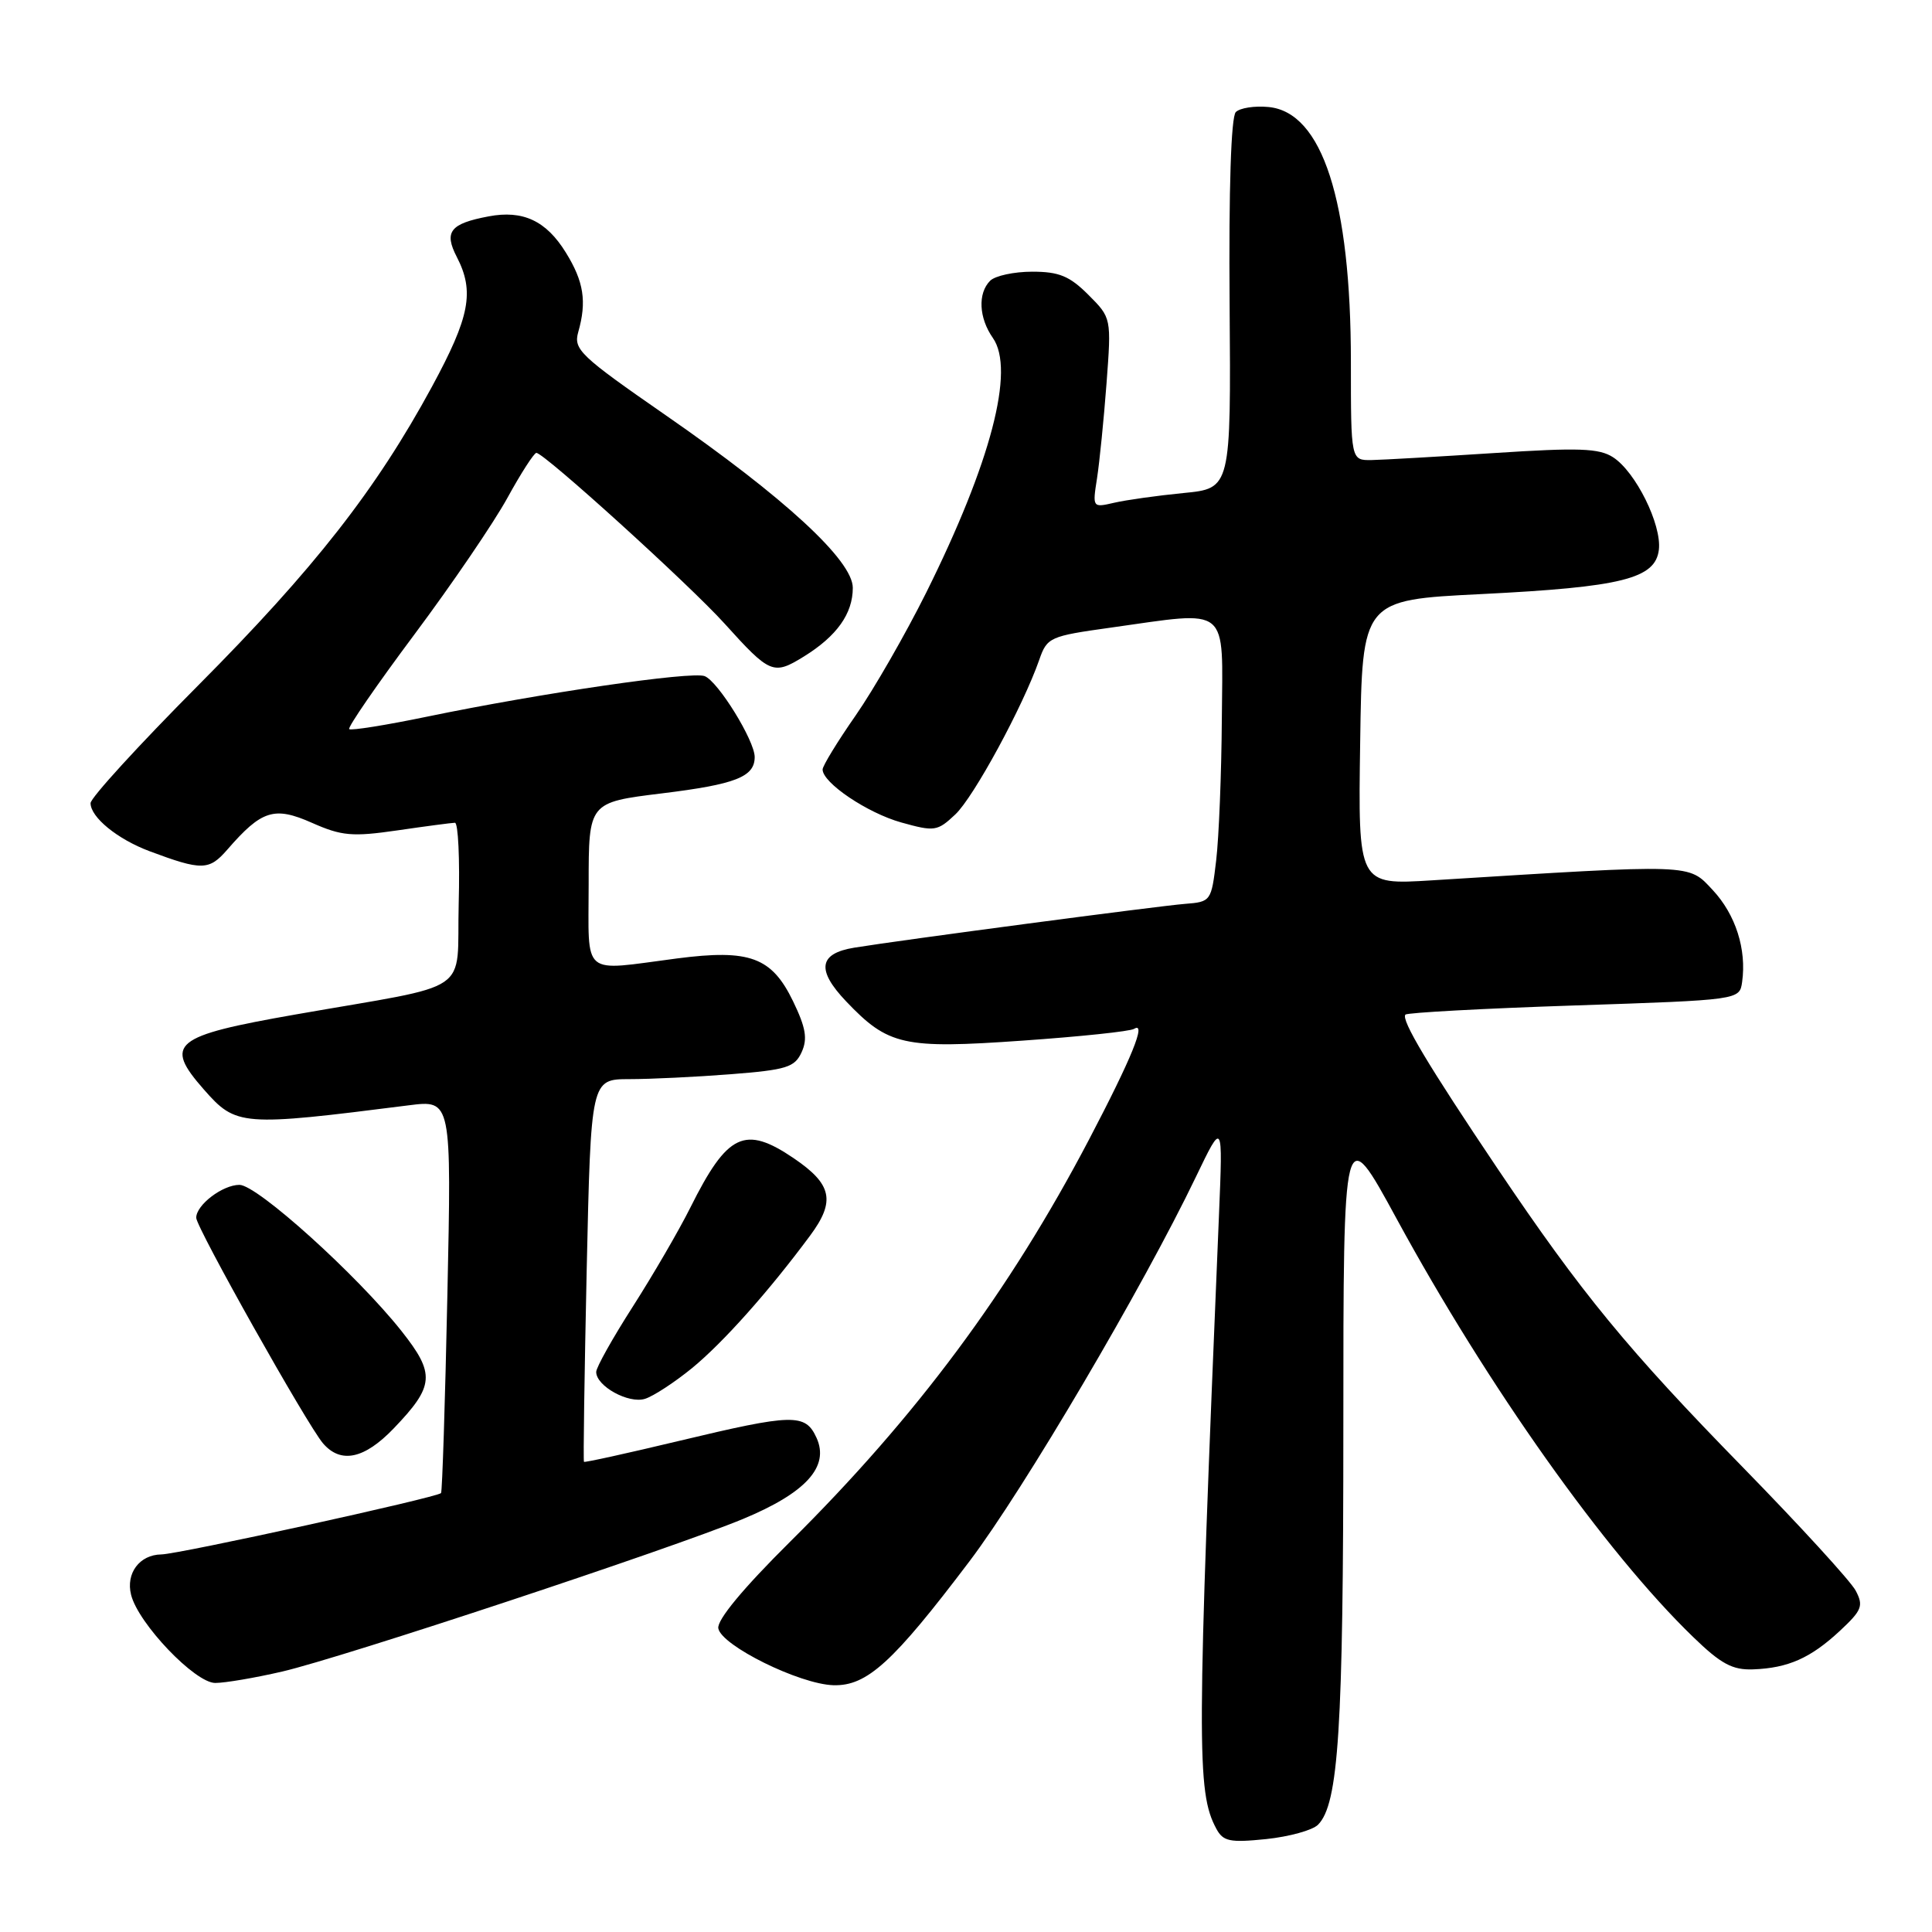 <?xml version="1.0" encoding="UTF-8" standalone="no"?>
<!DOCTYPE svg PUBLIC "-//W3C//DTD SVG 1.1//EN" "http://www.w3.org/Graphics/SVG/1.1/DTD/svg11.dtd" >
<svg xmlns="http://www.w3.org/2000/svg" xmlns:xlink="http://www.w3.org/1999/xlink" version="1.1" viewBox="0 0 256 256">
 <g >
 <path fill="currentColor"
d=" M 174.64 241.79 C 177.37 239.06 178.00 229.12 178.00 189.12 C 178.00 148.51 178.00 148.51 185.07 161.51 C 197.12 183.66 212.73 205.68 224.35 216.91 C 228.03 220.48 229.56 221.30 232.29 221.20 C 236.94 221.03 239.92 219.70 243.79 216.10 C 246.72 213.37 246.95 212.78 245.89 210.77 C 245.23 209.52 238.53 202.20 231.01 194.50 C 215.66 178.80 209.54 171.35 198.45 154.87 C 189.29 141.25 185.59 135.08 186.23 134.44 C 186.49 134.18 196.56 133.63 208.60 133.23 C 230.50 132.50 230.50 132.50 230.84 130.12 C 231.45 125.79 229.98 121.19 226.95 117.94 C 223.66 114.43 224.73 114.47 189.73 116.65 C 179.95 117.26 179.95 117.26 180.23 98.38 C 180.50 79.50 180.50 79.50 196.27 78.72 C 214.93 77.79 219.36 76.68 219.81 72.83 C 220.19 69.50 216.73 62.52 213.74 60.59 C 211.89 59.39 209.17 59.30 198.00 60.03 C 190.57 60.51 183.26 60.93 181.75 60.96 C 179.00 61.00 179.00 61.00 179.00 47.95 C 179.00 26.59 175.21 14.86 168.09 14.18 C 166.25 14.00 164.30 14.30 163.75 14.85 C 163.12 15.48 162.81 25.08 162.93 40.29 C 163.11 64.72 163.11 64.72 156.81 65.33 C 153.34 65.67 149.21 66.25 147.62 66.62 C 144.77 67.28 144.75 67.26 145.36 63.39 C 145.69 61.25 146.26 55.59 146.62 50.81 C 147.27 42.12 147.27 42.12 144.21 39.06 C 141.73 36.58 140.33 36.00 136.78 36.00 C 134.37 36.00 131.86 36.54 131.20 37.20 C 129.54 38.86 129.70 42.12 131.56 44.78 C 134.52 49.00 131.30 61.29 122.74 78.50 C 120.00 84.00 115.79 91.33 113.38 94.80 C 110.97 98.26 109.00 101.48 109.00 101.96 C 109.00 103.73 114.92 107.72 119.42 108.98 C 123.83 110.21 124.20 110.16 126.58 107.92 C 129.03 105.62 135.55 93.60 137.71 87.42 C 138.74 84.45 139.10 84.29 147.14 83.17 C 163.13 80.93 162.01 80.02 161.90 95.25 C 161.85 102.54 161.51 110.97 161.15 114.00 C 160.51 119.43 160.45 119.50 157.00 119.77 C 153.46 120.05 119.31 124.57 113.20 125.57 C 108.48 126.34 108.15 128.52 112.12 132.69 C 117.70 138.55 119.72 139.00 135.47 137.89 C 143.09 137.36 149.75 136.66 150.27 136.33 C 151.96 135.29 149.96 140.20 144.30 151.00 C 133.76 171.10 121.44 187.68 104.71 204.27 C 98.43 210.50 94.98 214.67 95.18 215.77 C 95.60 218.06 105.95 223.17 110.44 223.30 C 114.88 223.42 118.32 220.29 128.46 206.88 C 135.63 197.41 151.46 170.53 158.46 155.95 C 162.04 148.50 162.04 148.50 161.52 161.00 C 158.57 231.57 158.55 237.42 161.16 242.30 C 162.07 244.00 162.94 244.18 167.76 243.69 C 170.82 243.37 173.91 242.52 174.64 241.79 Z  M 37.39 221.49 C 45.40 219.63 88.94 205.21 98.43 201.28 C 106.79 197.81 109.93 194.35 108.20 190.53 C 106.71 187.26 105.14 187.30 89.88 190.95 C 83.11 192.57 77.48 193.81 77.38 193.70 C 77.27 193.59 77.44 182.14 77.74 168.25 C 78.30 143.00 78.30 143.00 83.40 142.99 C 86.20 142.99 92.25 142.70 96.84 142.34 C 104.22 141.76 105.30 141.43 106.22 139.42 C 107.03 137.64 106.78 136.18 105.08 132.66 C 102.25 126.82 99.34 125.75 89.70 127.00 C 76.87 128.67 78.00 129.62 78.00 117.16 C 78.00 106.32 78.00 106.32 87.68 105.13 C 97.48 103.93 100.00 102.94 100.00 100.31 C 100.00 98.13 95.14 90.27 93.37 89.59 C 91.64 88.92 71.62 91.85 56.59 94.96 C 51.14 96.09 46.50 96.83 46.27 96.61 C 46.05 96.38 49.93 90.74 54.91 84.07 C 59.89 77.40 65.43 69.26 67.23 65.98 C 69.03 62.70 70.76 60.02 71.07 60.01 C 72.08 59.99 91.35 77.47 96.00 82.62 C 102.04 89.31 102.47 89.49 106.52 86.99 C 110.88 84.29 113.00 81.32 113.00 77.89 C 113.00 74.27 103.97 65.94 88.18 55.00 C 76.86 47.15 75.97 46.31 76.62 44.00 C 77.77 39.96 77.36 37.31 74.98 33.47 C 72.38 29.25 69.29 27.81 64.75 28.67 C 59.64 29.63 58.80 30.71 60.53 34.05 C 62.90 38.64 62.26 41.97 57.24 51.23 C 49.82 64.91 41.66 75.33 26.25 90.83 C 18.41 98.71 12.00 105.72 12.00 106.42 C 12.00 108.29 15.56 111.19 19.79 112.78 C 26.75 115.38 27.70 115.36 30.11 112.59 C 34.67 107.34 36.33 106.81 41.34 109.03 C 45.27 110.77 46.67 110.90 52.66 110.03 C 56.42 109.48 59.85 109.03 60.28 109.02 C 60.71 109.01 60.94 113.82 60.78 119.71 C 60.46 132.03 63.12 130.22 39.13 134.43 C 22.93 137.27 21.68 138.29 27.00 144.35 C 31.29 149.23 31.93 149.28 54.16 146.46 C 59.83 145.74 59.83 145.74 59.28 171.62 C 58.98 185.86 58.60 197.65 58.44 197.84 C 57.95 198.42 23.64 205.95 21.37 205.97 C 18.49 206.01 16.65 208.47 17.37 211.32 C 18.32 215.13 25.84 223.00 28.52 223.00 C 29.82 223.00 33.81 222.32 37.39 221.49 Z  M 52.19 189.25 C 57.57 183.63 57.70 182.06 53.20 176.37 C 47.31 168.94 34.08 157.00 31.73 157.00 C 29.49 157.00 26.00 159.66 26.00 161.36 C 26.00 162.65 40.72 188.83 42.80 191.25 C 45.16 193.99 48.28 193.33 52.19 189.25 Z  M 91.69 181.29 C 95.81 177.91 101.85 171.14 107.34 163.73 C 110.73 159.16 110.26 156.93 105.20 153.49 C 98.69 149.07 96.40 150.15 91.48 160.00 C 89.97 163.03 86.54 168.92 83.87 173.10 C 81.19 177.28 79.00 181.19 79.00 181.79 C 79.00 183.67 83.30 186.04 85.47 185.35 C 86.59 185.00 89.38 183.17 91.69 181.29 Z "/>
</g>
</svg>